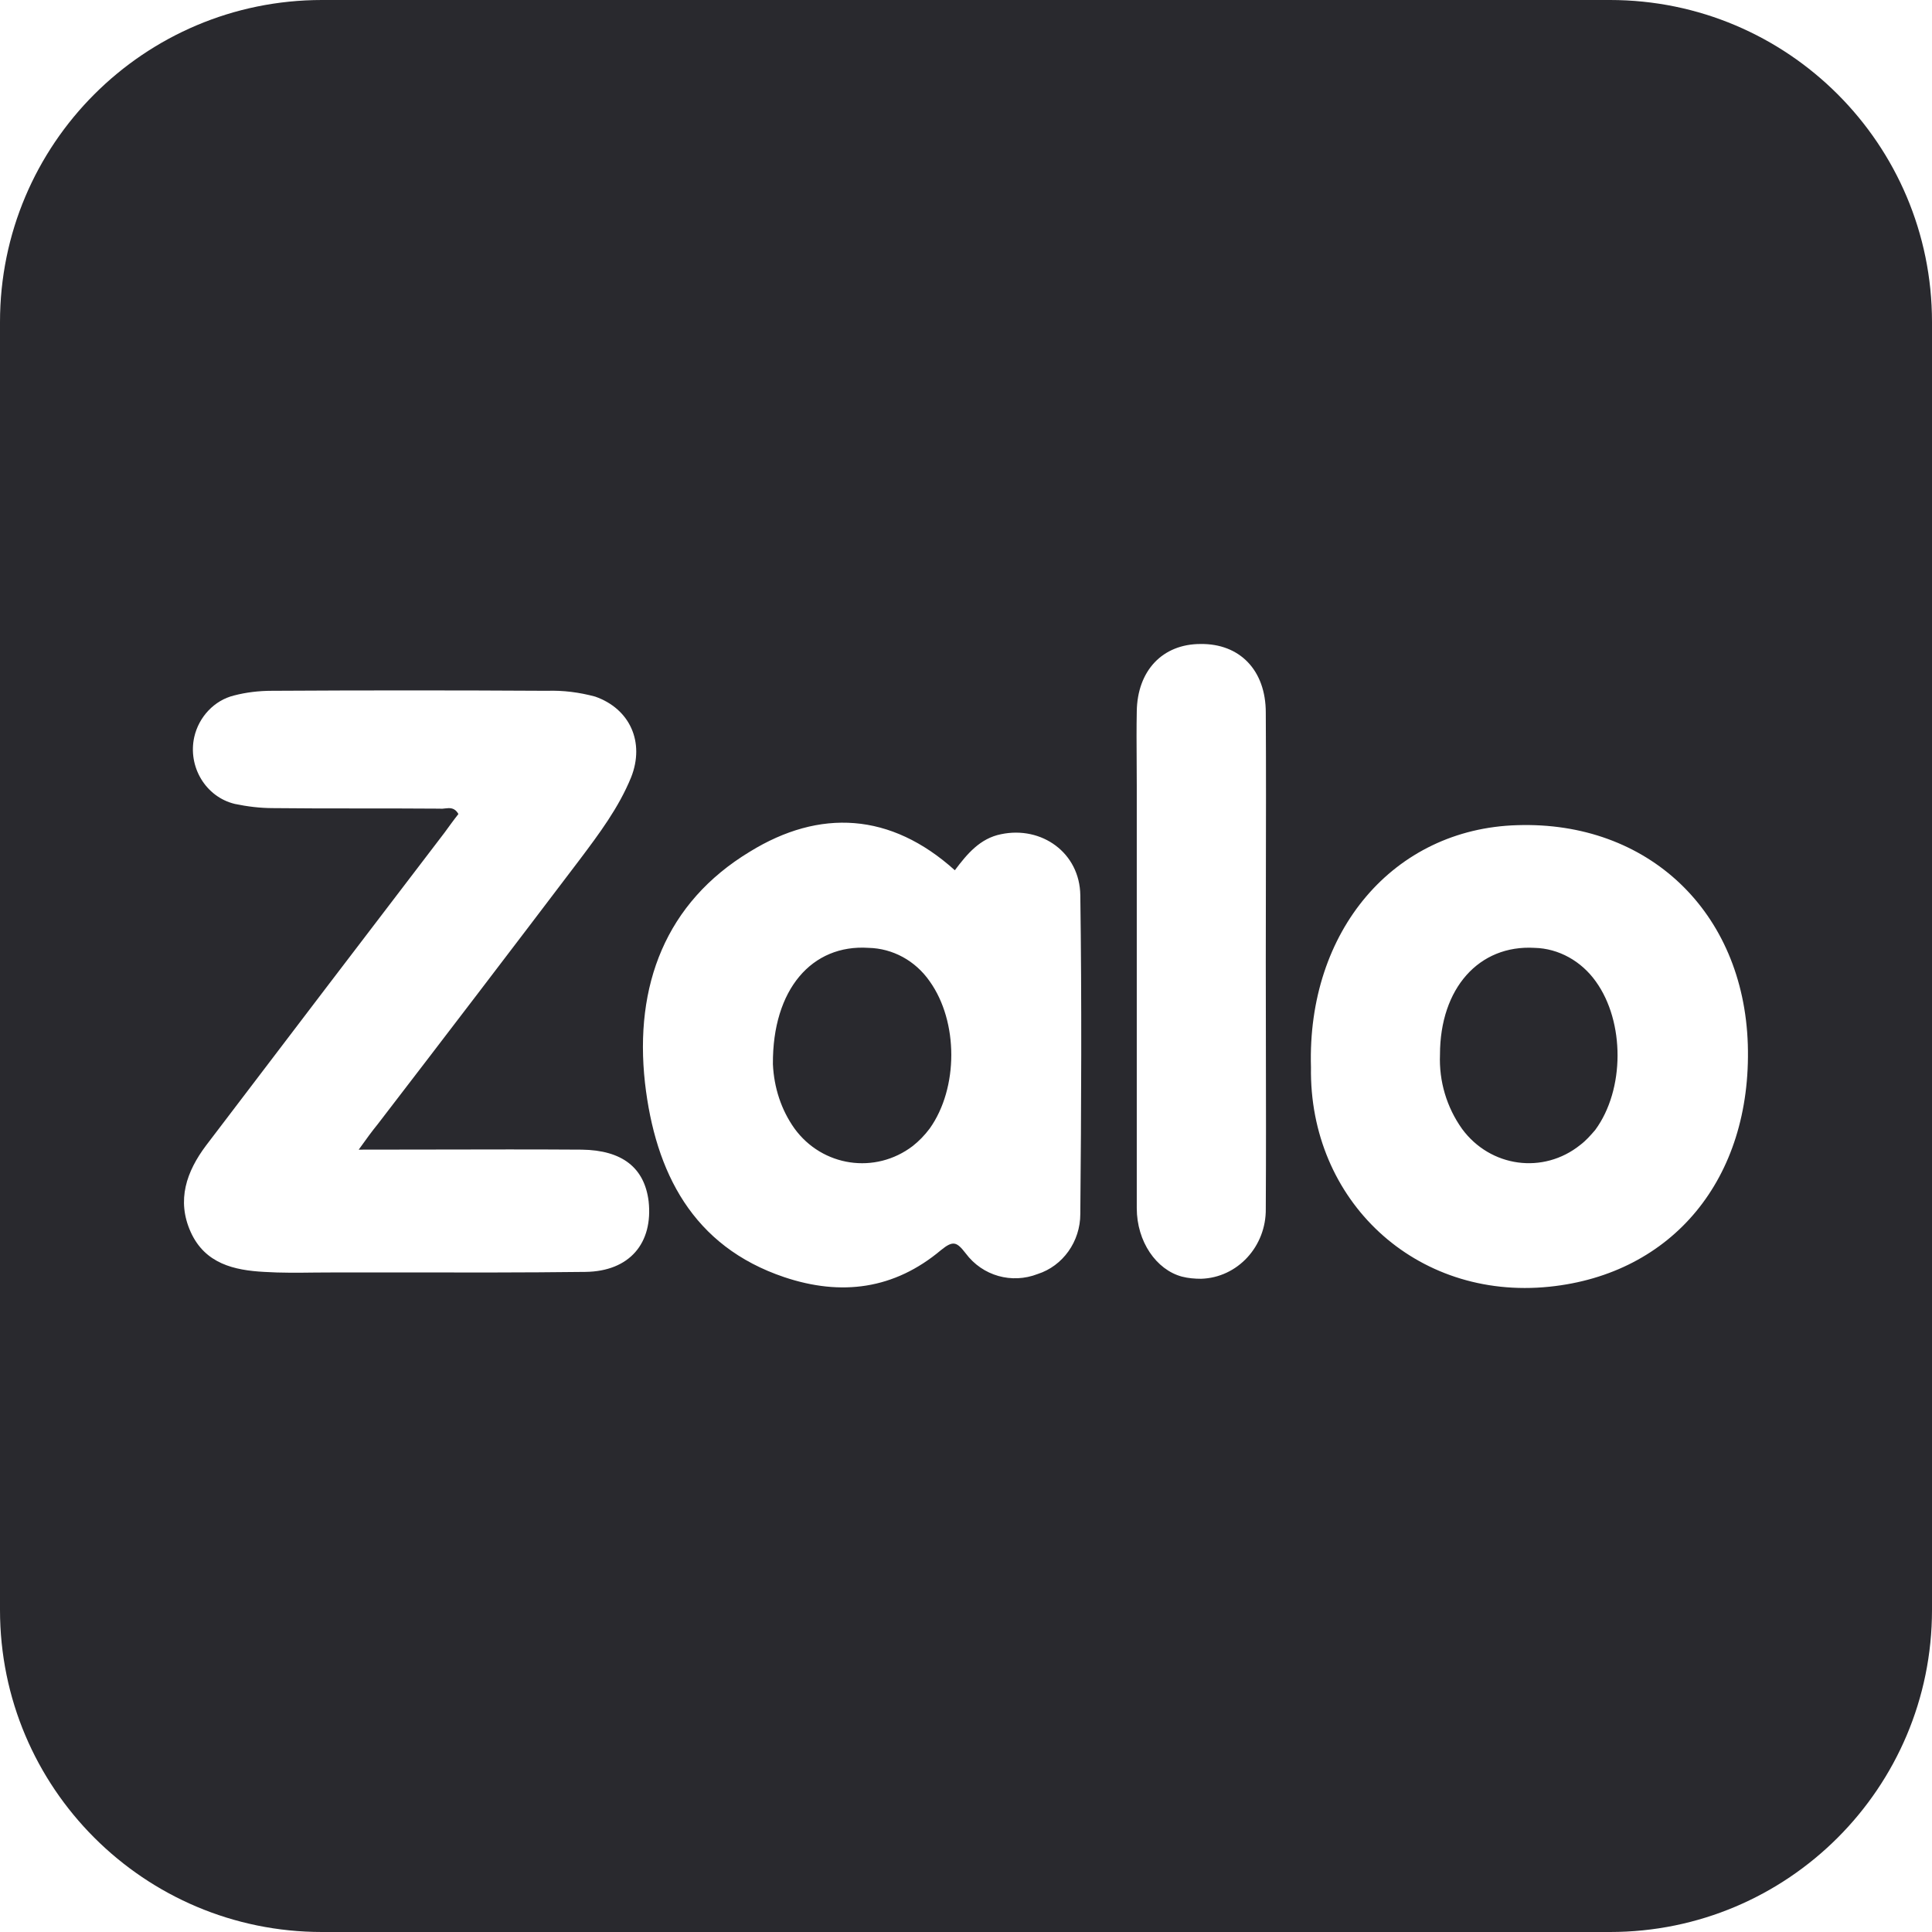 <svg width="18" height="18" viewBox="0 0 18 18" fill="none" xmlns="http://www.w3.org/2000/svg">
<path fill-rule="evenodd" clip-rule="evenodd" d="M3 0C1.343 0 0 1.343 0 3V15C0 16.657 1.343 18 3 18H15C16.657 18 18 16.657 18 15V3C18 1.343 16.657 0 15 0H3ZM9.327 7.772C9.131 7.811 9.011 7.955 8.896 8.108C8.298 7.569 7.637 7.534 6.986 7.935C6.201 8.41 5.909 9.182 6.009 10.088C6.105 10.924 6.454 11.612 7.307 11.899C7.838 12.077 8.331 12.013 8.767 11.647C8.882 11.553 8.915 11.572 8.997 11.677C9.155 11.889 9.428 11.963 9.667 11.87C9.902 11.795 10.065 11.568 10.065 11.31C10.074 10.321 10.079 9.331 10.065 8.341C10.06 7.945 9.705 7.693 9.327 7.772ZM7.402 10.514C7.278 10.34 7.211 10.132 7.201 9.915C7.196 9.217 7.565 8.796 8.092 8.831C8.317 8.836 8.528 8.95 8.662 9.143C8.93 9.519 8.93 10.137 8.662 10.514C8.614 10.578 8.561 10.632 8.504 10.677C8.154 10.944 7.661 10.87 7.402 10.514ZM14.134 7.688C12.985 7.722 12.176 8.673 12.214 9.944C12.195 11.182 13.186 12.117 14.436 11.988C15.58 11.87 16.322 10.984 16.284 9.732C16.245 8.494 15.355 7.648 14.134 7.688ZM13.622 10.518C13.478 10.316 13.406 10.073 13.416 9.826C13.416 9.207 13.78 8.801 14.297 8.831C14.522 8.836 14.733 8.955 14.867 9.143C15.139 9.519 15.139 10.152 14.862 10.528C14.819 10.578 14.776 10.627 14.723 10.667C14.378 10.944 13.885 10.875 13.622 10.518ZM11.794 9.727C11.793 9.471 11.793 9.215 11.793 8.96C11.793 8.701 11.793 8.442 11.794 8.183V8.183V8.182C11.795 7.667 11.796 7.152 11.793 6.639C11.793 6.243 11.549 5.995 11.185 6C10.831 6 10.596 6.248 10.591 6.629C10.588 6.784 10.589 6.936 10.59 7.09V7.09V7.09C10.591 7.167 10.591 7.244 10.591 7.322V11.256C10.591 11.568 10.773 11.83 11.012 11.894C11.07 11.909 11.132 11.914 11.19 11.914C11.53 11.904 11.798 11.612 11.793 11.261C11.796 10.749 11.795 10.238 11.794 9.727ZM4.062 10.71H4.062C3.826 10.711 3.587 10.711 3.342 10.711C3.419 10.603 3.467 10.538 3.519 10.474C4.147 9.657 4.774 8.836 5.401 8.009C5.583 7.767 5.765 7.524 5.88 7.242C6.009 6.916 5.87 6.604 5.545 6.49C5.396 6.45 5.248 6.431 5.095 6.436C4.242 6.431 3.385 6.431 2.533 6.436C2.413 6.436 2.294 6.45 2.179 6.48C1.997 6.525 1.853 6.678 1.81 6.866C1.748 7.143 1.916 7.425 2.188 7.49C2.303 7.514 2.423 7.529 2.543 7.529C2.801 7.532 3.061 7.532 3.321 7.532C3.581 7.532 3.84 7.532 4.099 7.534C4.114 7.536 4.13 7.534 4.146 7.532C4.19 7.527 4.236 7.522 4.271 7.584C4.228 7.638 4.185 7.698 4.142 7.757L4.142 7.757C3.4 8.727 2.658 9.702 1.92 10.672C1.738 10.914 1.643 11.182 1.777 11.479C1.911 11.775 2.184 11.835 2.461 11.85C2.622 11.86 2.78 11.858 2.939 11.856C3.003 11.855 3.067 11.855 3.132 11.855C3.327 11.855 3.521 11.855 3.716 11.855H3.716H3.716C4.295 11.856 4.873 11.857 5.454 11.85C5.866 11.845 6.086 11.582 6.043 11.191C6.004 10.88 5.798 10.716 5.42 10.711C4.973 10.708 4.524 10.709 4.062 10.71Z" fill="#29292E"/>
</svg>
